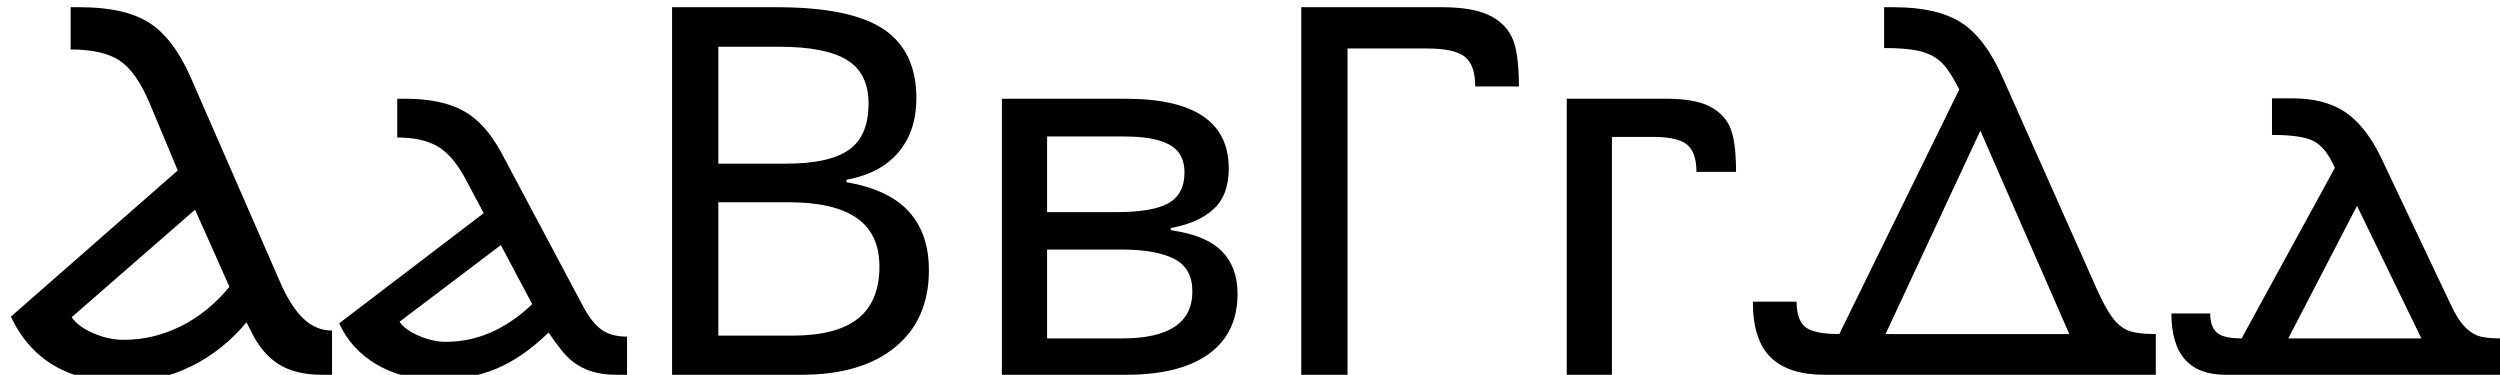<svg xmlns="http://www.w3.org/2000/svg" viewBox="0 -52.42 349.66 52.42" height="100%"><path fill="currentColor" d="M9.88 -45.50L9.88 -45.50L9.88 -51.41L11.22 -51.41L11.22 -51.41Q17.41 -51.41 20.81 -49.27L20.81 -49.27L20.81 -49.27Q24.22 -47.14 26.66 -41.63L26.66 -41.63L39.31 -12.66L39.31 -12.66Q40.78 -9.39 42.51 -7.79L42.51 -7.79L42.51 -7.79Q44.23 -6.19 46.44 -6.19L46.44 -6.19L46.44 0.00L45.08 0.00L45.08 0.00Q41.31 0.00 38.98 -1.48L38.98 -1.48L38.98 -1.48Q36.64 -2.95 35.13 -6.05L35.13 -6.05L34.48 -7.34L34.48 -7.34Q31.11 -3.31 26.66 -1.15L26.66 -1.15L26.66 -1.15Q22.22 1.02 17.19 1.02L17.19 1.02L17.19 1.02Q5.84 1.02 1.52 -8.13L1.52 -8.13L24.86 -28.58L20.95 -37.94L20.95 -37.94Q19.09 -42.36 16.76 -43.93L16.76 -43.93L16.76 -43.93Q14.42 -45.50 9.88 -45.50ZM17.30 -4.89L17.30 -4.89L17.30 -4.89Q21.48 -4.89 25.31 -6.80L25.31 -6.80L25.31 -6.80Q29.14 -8.72 32.09 -12.31L32.09 -12.31L27.28 -23.09L10.02 -8.05L10.02 -8.05Q10.94 -6.72 13.08 -5.80L13.08 -5.80L13.08 -5.80Q15.22 -4.89 17.30 -4.89ZM55.56 -33.19L55.56 -33.19L55.56 -38.61L56.66 -38.61L56.66 -38.61Q61.69 -38.61 64.76 -36.95L64.76 -36.95L64.76 -36.95Q67.83 -35.30 70.13 -31.05L70.13 -31.05L81.52 -9.64L81.52 -9.64Q82.73 -7.34 84.09 -6.34L84.09 -6.34L84.09 -6.34Q85.45 -5.34 87.70 -5.34L87.70 -5.34L87.70 0.00L86.25 0.00L86.25 0.00Q84.22 0.00 82.69 -0.49L82.69 -0.49L82.69 -0.49Q81.16 -0.98 79.91 -2.01L79.91 -2.01L79.91 -2.01Q78.66 -3.03 76.73 -5.91L76.73 -5.91L76.73 -5.91Q73.08 -2.36 69.37 -0.83L69.37 -0.83L69.37 -0.83Q65.66 0.70 61.19 0.70L61.19 0.70L61.19 0.70Q56.34 0.70 52.72 -1.42L52.72 -1.42L52.72 -1.42Q49.09 -3.55 47.44 -7.20L47.44 -7.20L67.66 -22.61L64.88 -27.81L64.88 -27.81Q63.13 -30.91 61.02 -32.05L61.02 -32.05L61.02 -32.05Q58.91 -33.19 55.56 -33.19ZM62.34 -4.61L62.34 -4.61L62.34 -4.61Q68.92 -4.61 74.44 -9.88L74.44 -9.88L70.05 -18.14L55.88 -7.42L55.88 -7.42Q56.58 -6.33 58.55 -5.47L58.55 -5.47L58.55 -5.47Q60.52 -4.61 62.34 -4.61ZM94.00 0.00L94.00 -51.41L108.66 -51.41L108.66 -51.41Q119.00 -51.41 123.59 -48.33L123.59 -48.33L123.59 -48.33Q128.17 -45.25 128.17 -38.67L128.17 -38.67L128.17 -38.67Q128.17 -34.11 125.67 -31.13L125.67 -31.13L125.67 -31.13Q123.17 -28.16 118.39 -27.28L118.39 -27.28L118.39 -26.94L118.39 -26.94Q124.34 -25.91 127.13 -22.81L127.13 -22.81L127.13 -22.81Q129.92 -19.72 129.92 -14.63L129.92 -14.63L129.92 -14.63Q129.92 -7.73 125.21 -3.87L125.21 -3.87L125.21 -3.87Q120.50 0.00 112.06 0.00L112.06 0.00L94.00 0.00ZM100.47 -45.88L100.47 -29.53L109.95 -29.53L109.95 -29.53Q116.00 -29.53 118.74 -31.47L118.74 -31.47L118.74 -31.47Q121.48 -33.41 121.48 -37.94L121.48 -37.94L121.48 -37.94Q121.48 -42.16 118.48 -44.02L118.48 -44.02L118.48 -44.02Q115.48 -45.88 108.97 -45.88L108.97 -45.88L100.47 -45.88ZM110.34 -24.13L100.47 -24.13L100.47 -5.48L110.84 -5.48L110.84 -5.48Q117.03 -5.48 120.02 -7.88L120.02 -7.88L120.02 -7.88Q123.00 -10.27 123.00 -15.13L123.00 -15.13L123.00 -15.13Q123.00 -19.72 119.84 -21.92L119.84 -21.92L119.84 -21.92Q116.67 -24.13 110.34 -24.13L110.34 -24.13ZM171.86 -28.86L171.86 -28.86L171.86 -28.86Q171.86 -25.14 169.75 -23.19L169.75 -23.19L169.75 -23.19Q167.64 -21.23 163.75 -20.53L163.75 -20.53L163.75 -20.22L163.75 -20.22Q168.63 -19.55 170.86 -17.31L170.86 -17.31L170.86 -17.31Q173.09 -15.08 173.09 -11.33L173.09 -11.33L173.09 -11.33Q173.09 -5.84 169.07 -2.92L169.07 -2.92L169.07 -2.92Q165.05 0.00 157.48 0.00L157.48 0.00L140.13 0.00L140.13 -38.61L157.42 -38.61L157.42 -38.61Q171.86 -38.61 171.86 -28.86ZM166.77 -11.67L166.77 -11.67L166.77 -11.67Q166.77 -14.91 164.23 -16.21L164.23 -16.21L164.23 -16.21Q161.70 -17.52 156.81 -17.52L156.81 -17.52L146.45 -17.52L146.45 -5.09L156.95 -5.09L156.95 -5.09Q166.77 -5.09 166.77 -11.67ZM165.67 -28.30L165.67 -28.30L165.67 -28.30Q165.67 -31.02 163.59 -32.17L163.59 -32.17L163.59 -32.17Q161.50 -33.33 157.28 -33.33L157.28 -33.33L146.45 -33.33L146.45 -22.75L156.11 -22.75L156.11 -22.75Q161.28 -22.75 163.48 -24.03L163.48 -24.03L163.48 -24.03Q165.67 -25.31 165.67 -28.30ZM182.00 -51.41L201.66 -51.41L201.66 -51.41Q205.80 -51.41 208.10 -50.37L208.10 -50.37L208.10 -50.37Q210.41 -49.33 211.42 -47.30L211.42 -47.30L211.42 -47.30Q212.44 -45.28 212.44 -40.33L212.44 -40.33L206.33 -40.33L206.33 -40.33Q206.33 -43.34 204.87 -44.49L204.87 -44.49L204.87 -44.49Q203.41 -45.64 199.55 -45.64L199.55 -45.64L188.47 -45.64L188.47 0.00L182.00 0.00L182.00 -51.41ZM219.13 -38.61L233.08 -38.61L233.08 -38.61Q236.84 -38.61 238.91 -37.64L238.91 -37.64L238.91 -37.64Q240.98 -36.67 241.90 -34.79L241.90 -34.79L241.90 -34.79Q242.81 -32.91 242.81 -28.38L242.81 -28.38L237.27 -28.38L237.27 -28.38Q237.27 -31.11 235.96 -32.19L235.96 -32.19L235.96 -32.19Q234.66 -33.27 231.22 -33.27L231.22 -33.27L225.45 -33.27L225.45 0.00L219.13 0.00L219.13 -38.61ZM276.98 -34.14L263.72 -5.70L289.42 -5.70L276.98 -34.14ZM257.25 -5.70L274.03 -39.91L274.03 -39.91Q272.55 -42.83 271.35 -43.86L271.35 -43.86L271.35 -43.86Q270.16 -44.89 268.38 -45.30L268.38 -45.30L268.38 -45.30Q266.61 -45.70 263.52 -45.70L263.52 -45.70L263.52 -51.41L264.89 -51.41L264.89 -51.41Q270.97 -51.41 274.33 -49.24L274.33 -49.24L274.33 -49.24Q277.69 -47.08 280.14 -41.48L280.14 -41.48L293.25 -12.03L293.25 -12.03Q294.45 -9.36 295.40 -8.07L295.40 -8.07L295.40 -8.07Q296.34 -6.78 297.54 -6.24L297.54 -6.24L297.54 -6.24Q298.73 -5.70 301.52 -5.70L301.52 -5.70L301.52 0.00L255.22 0.00L255.22 0.00Q250.13 0.00 247.64 -2.45L247.64 -2.45L247.64 -2.45Q245.16 -4.89 245.16 -10.23L245.16 -10.23L251.28 -10.23L251.28 -10.23Q251.28 -7.70 252.48 -6.70L252.48 -6.70L252.48 -6.70Q253.67 -5.70 257.25 -5.70L257.25 -5.70ZM329.66 -23.63L320.05 -5.09L338.66 -5.09L329.66 -23.63ZM313.52 -5.09L326.56 -28.94L326.56 -28.94Q325.33 -31.75 323.67 -32.65L323.67 -32.65L323.67 -32.65Q322.02 -33.55 317.77 -33.55L317.77 -33.55L317.77 -38.67L320.58 -38.67L320.58 -38.67Q325.02 -38.67 327.88 -36.83L327.88 -36.83L327.88 -36.83Q330.73 -34.98 332.89 -30.66L332.89 -30.66L342.83 -9.70L342.83 -9.70Q343.67 -7.91 344.54 -6.92L344.54 -6.92L344.54 -6.92Q345.41 -5.94 346.42 -5.52L346.42 -5.52L346.42 -5.52Q347.44 -5.09 349.66 -5.09L349.66 -5.09L349.66 0.00L311.30 0.00L311.30 0.00Q303.70 0.00 303.70 -8.58L303.70 -8.58L309.13 -8.58L309.13 -8.58Q309.13 -6.78 310.02 -5.94L310.02 -5.94L310.02 -5.94Q310.91 -5.09 313.52 -5.09L313.52 -5.09Z"/></svg>